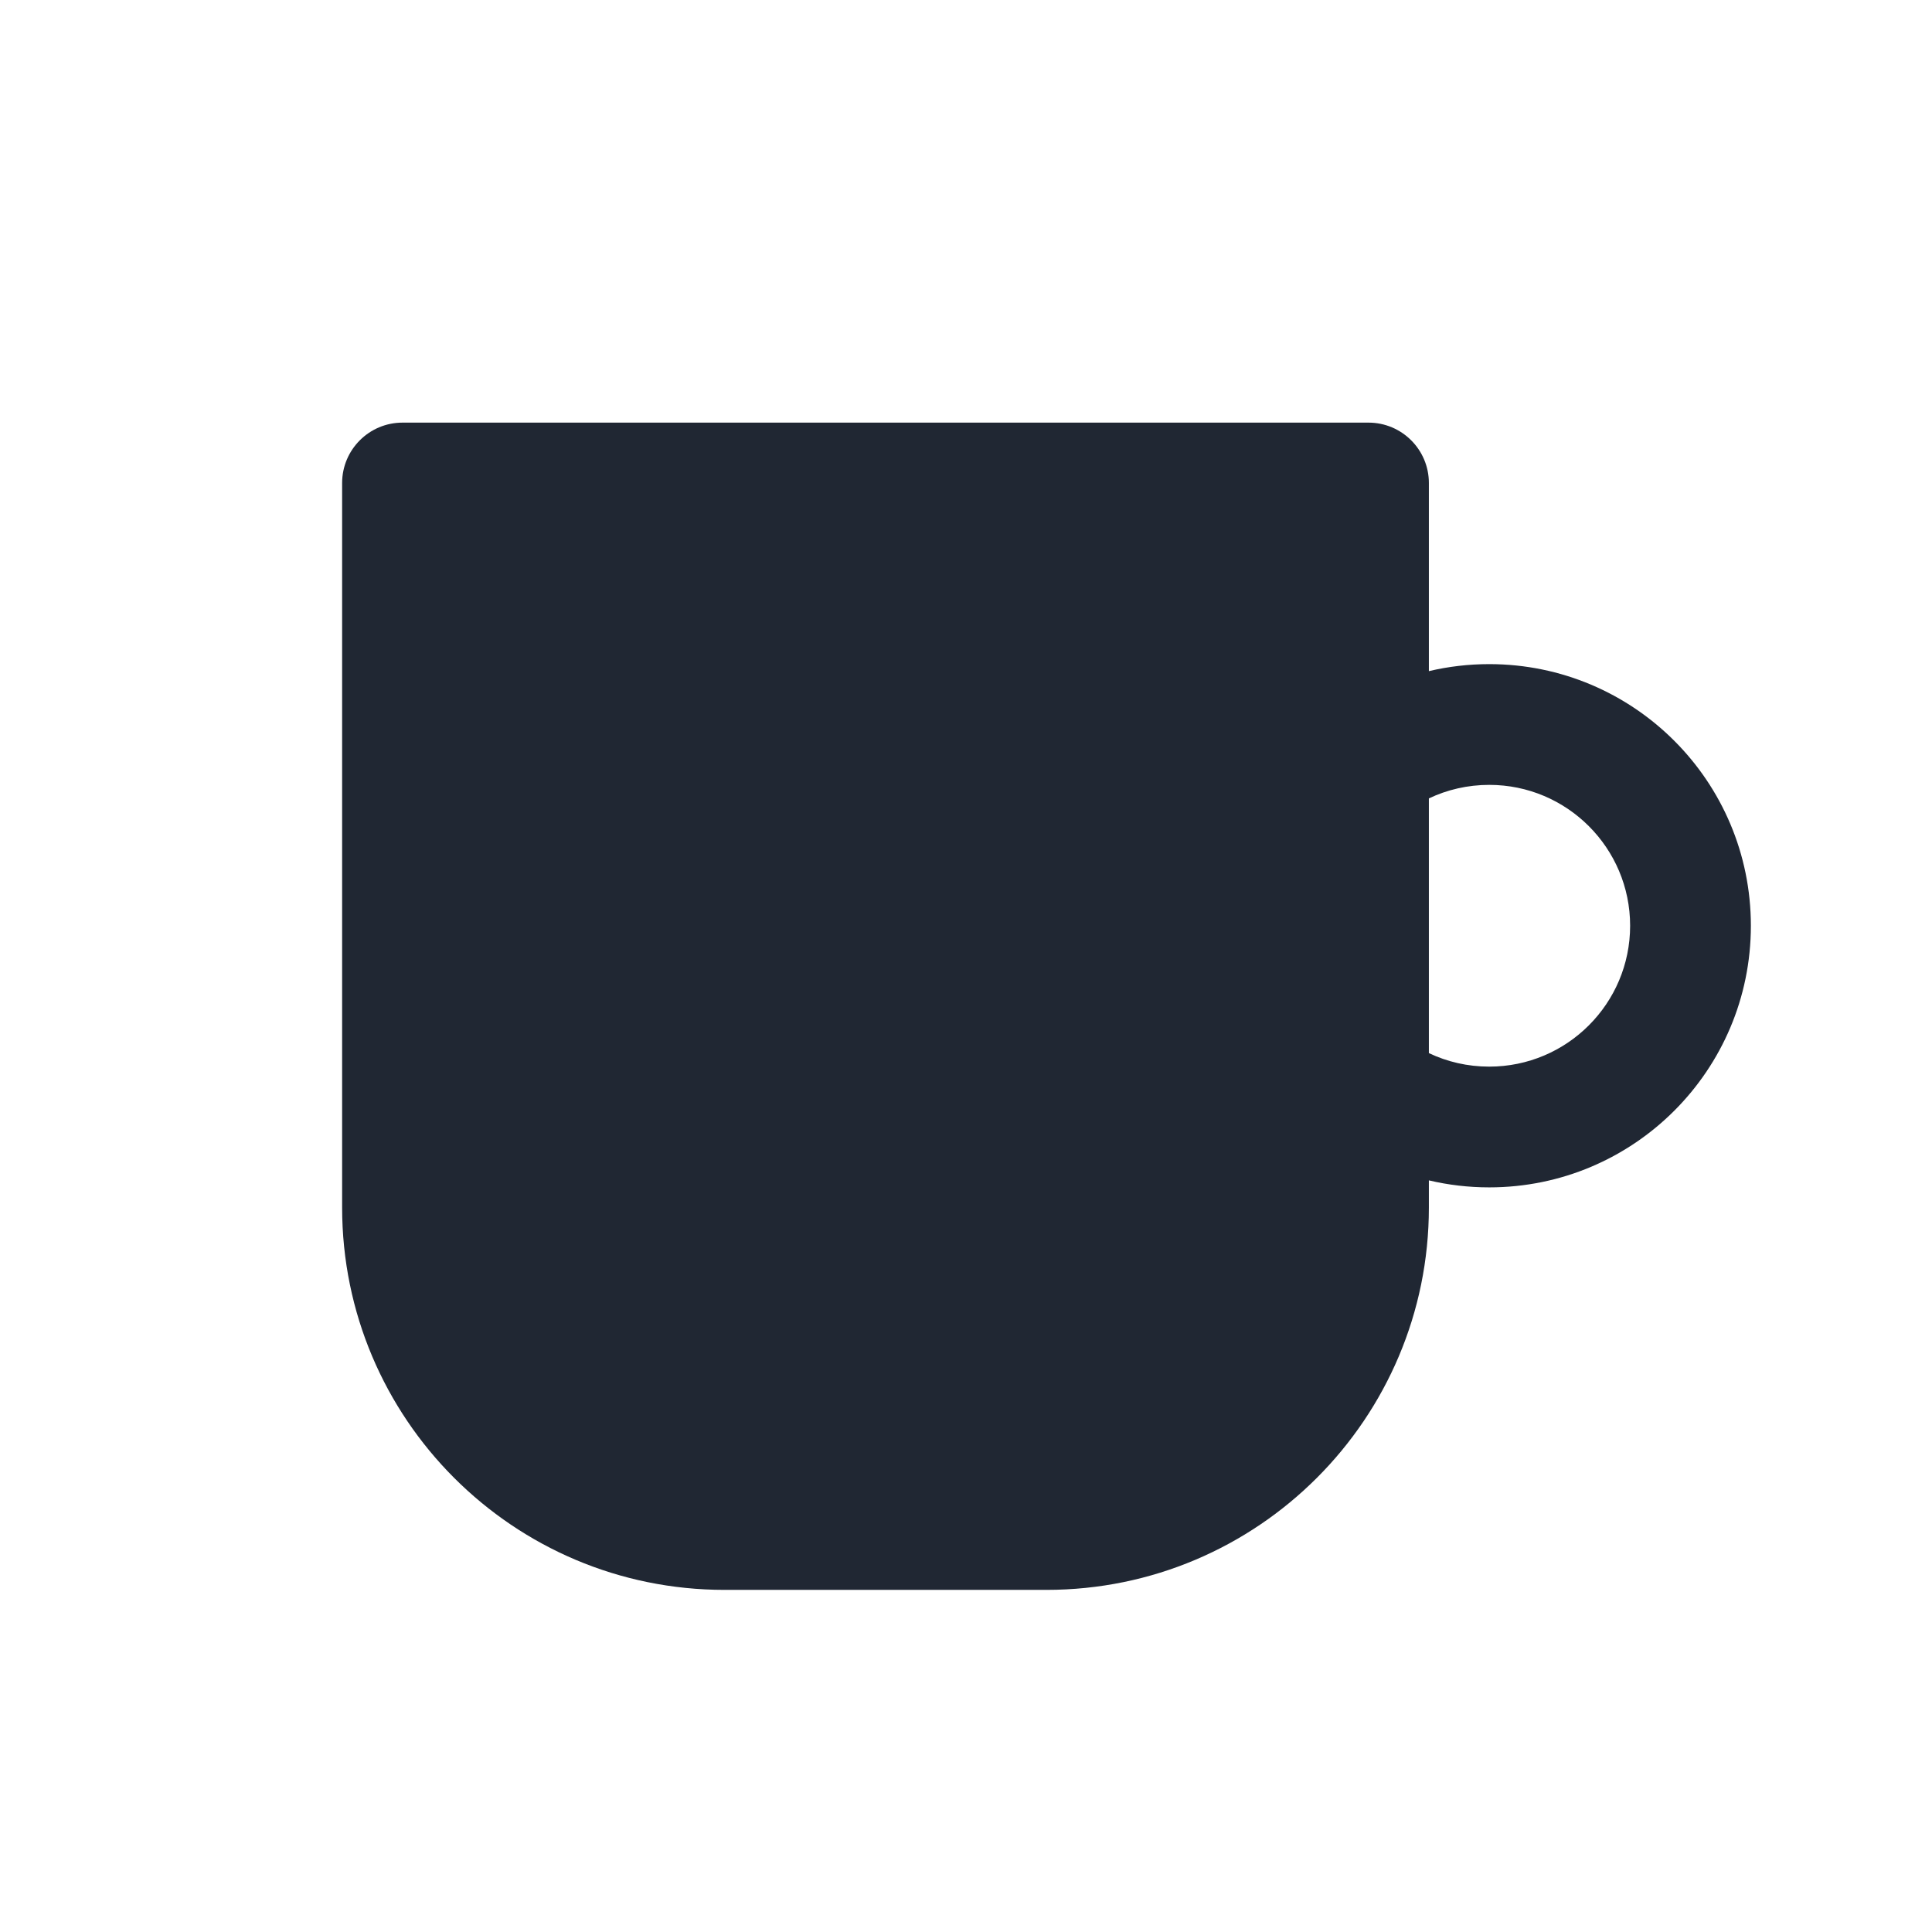 <svg width="24" height="24" viewBox="0 0 24 24" fill="none" xmlns="http://www.w3.org/2000/svg">
<path fill-rule="evenodd" clip-rule="evenodd" d="M5 5.25C4.586 5.25 4.25 5.586 4.25 6V15C4.25 17.623 6.377 19.75 9 19.75H13C15.623 19.75 17.75 17.623 17.75 15V14.663C17.991 14.72 18.242 14.75 18.5 14.75C20.295 14.75 21.75 13.295 21.75 11.5C21.75 9.705 20.295 8.25 18.5 8.25C18.242 8.25 17.991 8.28 17.75 8.337V6C17.75 5.586 17.414 5.25 17 5.25H5ZM18.5 9.75C18.231 9.75 17.977 9.81 17.75 9.918V13.082C17.977 13.19 18.231 13.25 18.5 13.25C19.466 13.25 20.25 12.466 20.25 11.5C20.25 10.534 19.466 9.75 18.5 9.75Z" fill="#202733"/>
</svg>
